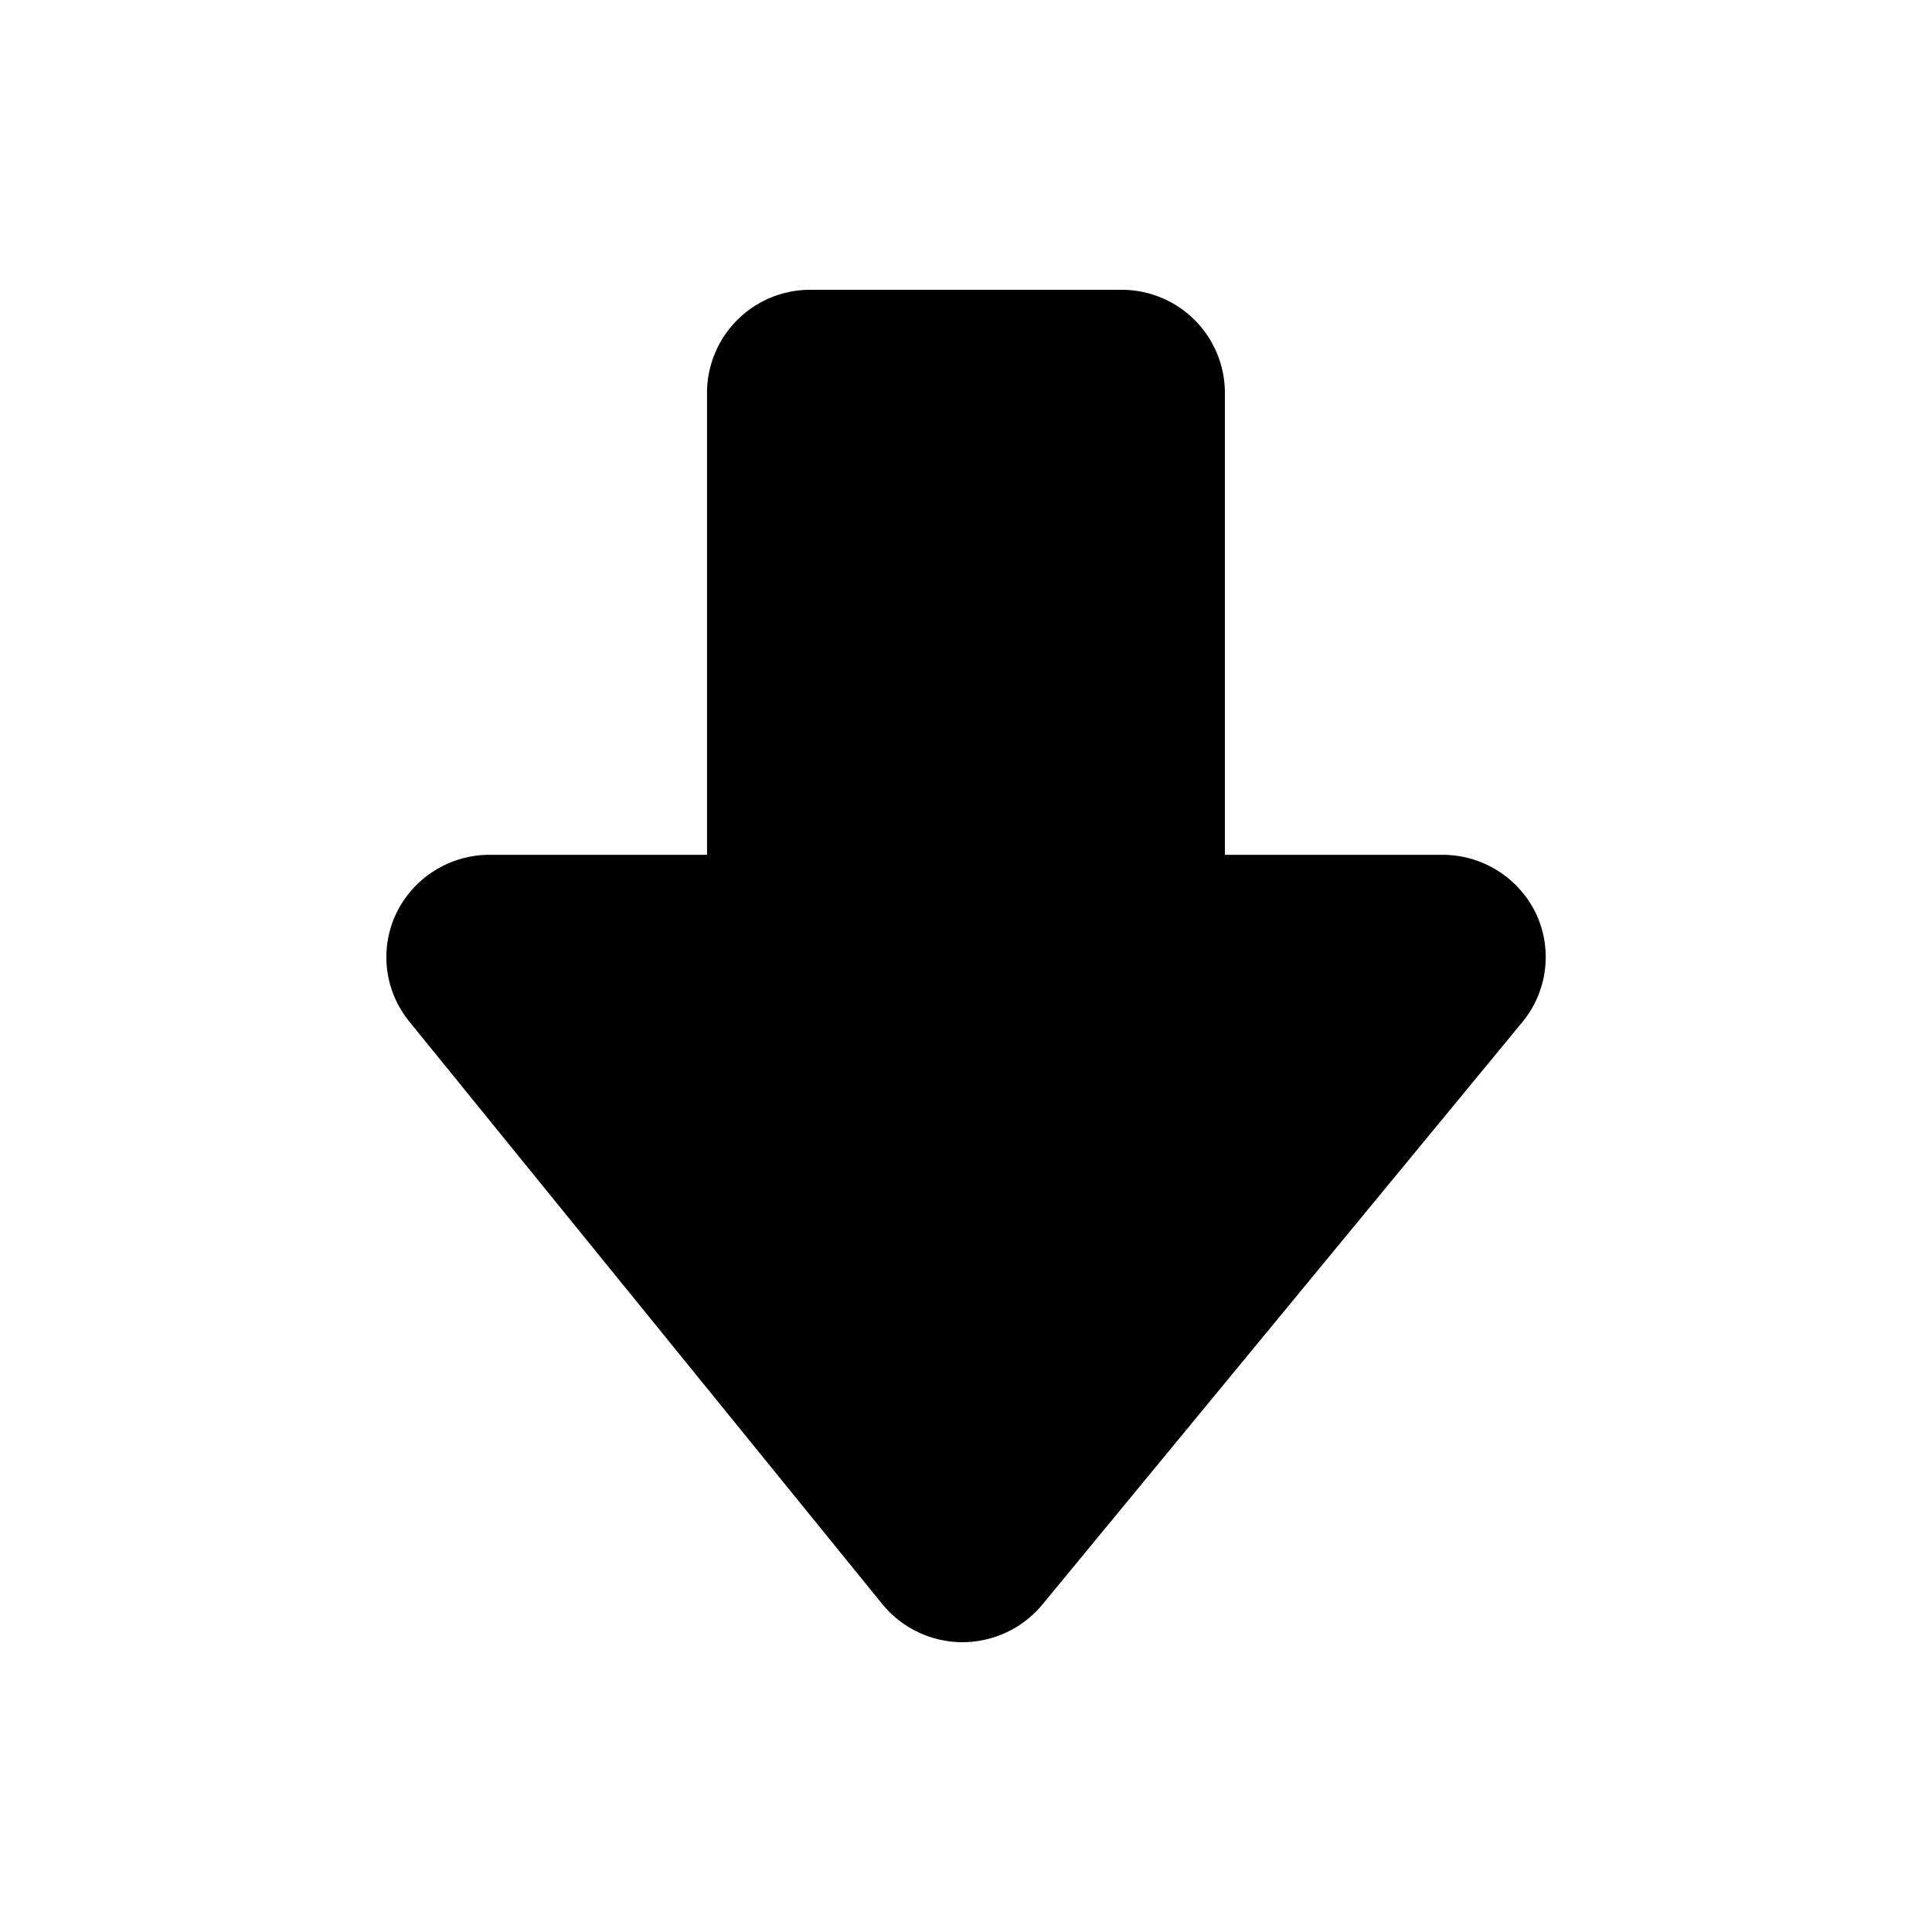 <svg xmlns="http://www.w3.org/2000/svg" xmlns:xlink="http://www.w3.org/1999/xlink" width="20" height="20" viewBox="0 0 20 20"><defs><style>.a{clip-path:url(#b);}</style><clipPath id="b"><rect width="20" height="20"/></clipPath></defs><g id="a" class="a"><path d="M16.4,9.956a1.073,1.073,0,0,0-.969-.607H13.18V4.563A1.068,1.068,0,0,0,12.108,3.5H8.891A1.068,1.068,0,0,0,7.819,4.563V9.349H5.572a1.073,1.073,0,0,0-.967.6,1.055,1.055,0,0,0,.132,1.126L9.629,17.1a1.075,1.075,0,0,0,.832.4h0a1.076,1.076,0,0,0,.83-.39l4.964-6.024A1.058,1.058,0,0,0,16.4,9.956Z" transform="translate(-0.5 -0.5)"/></g></svg>